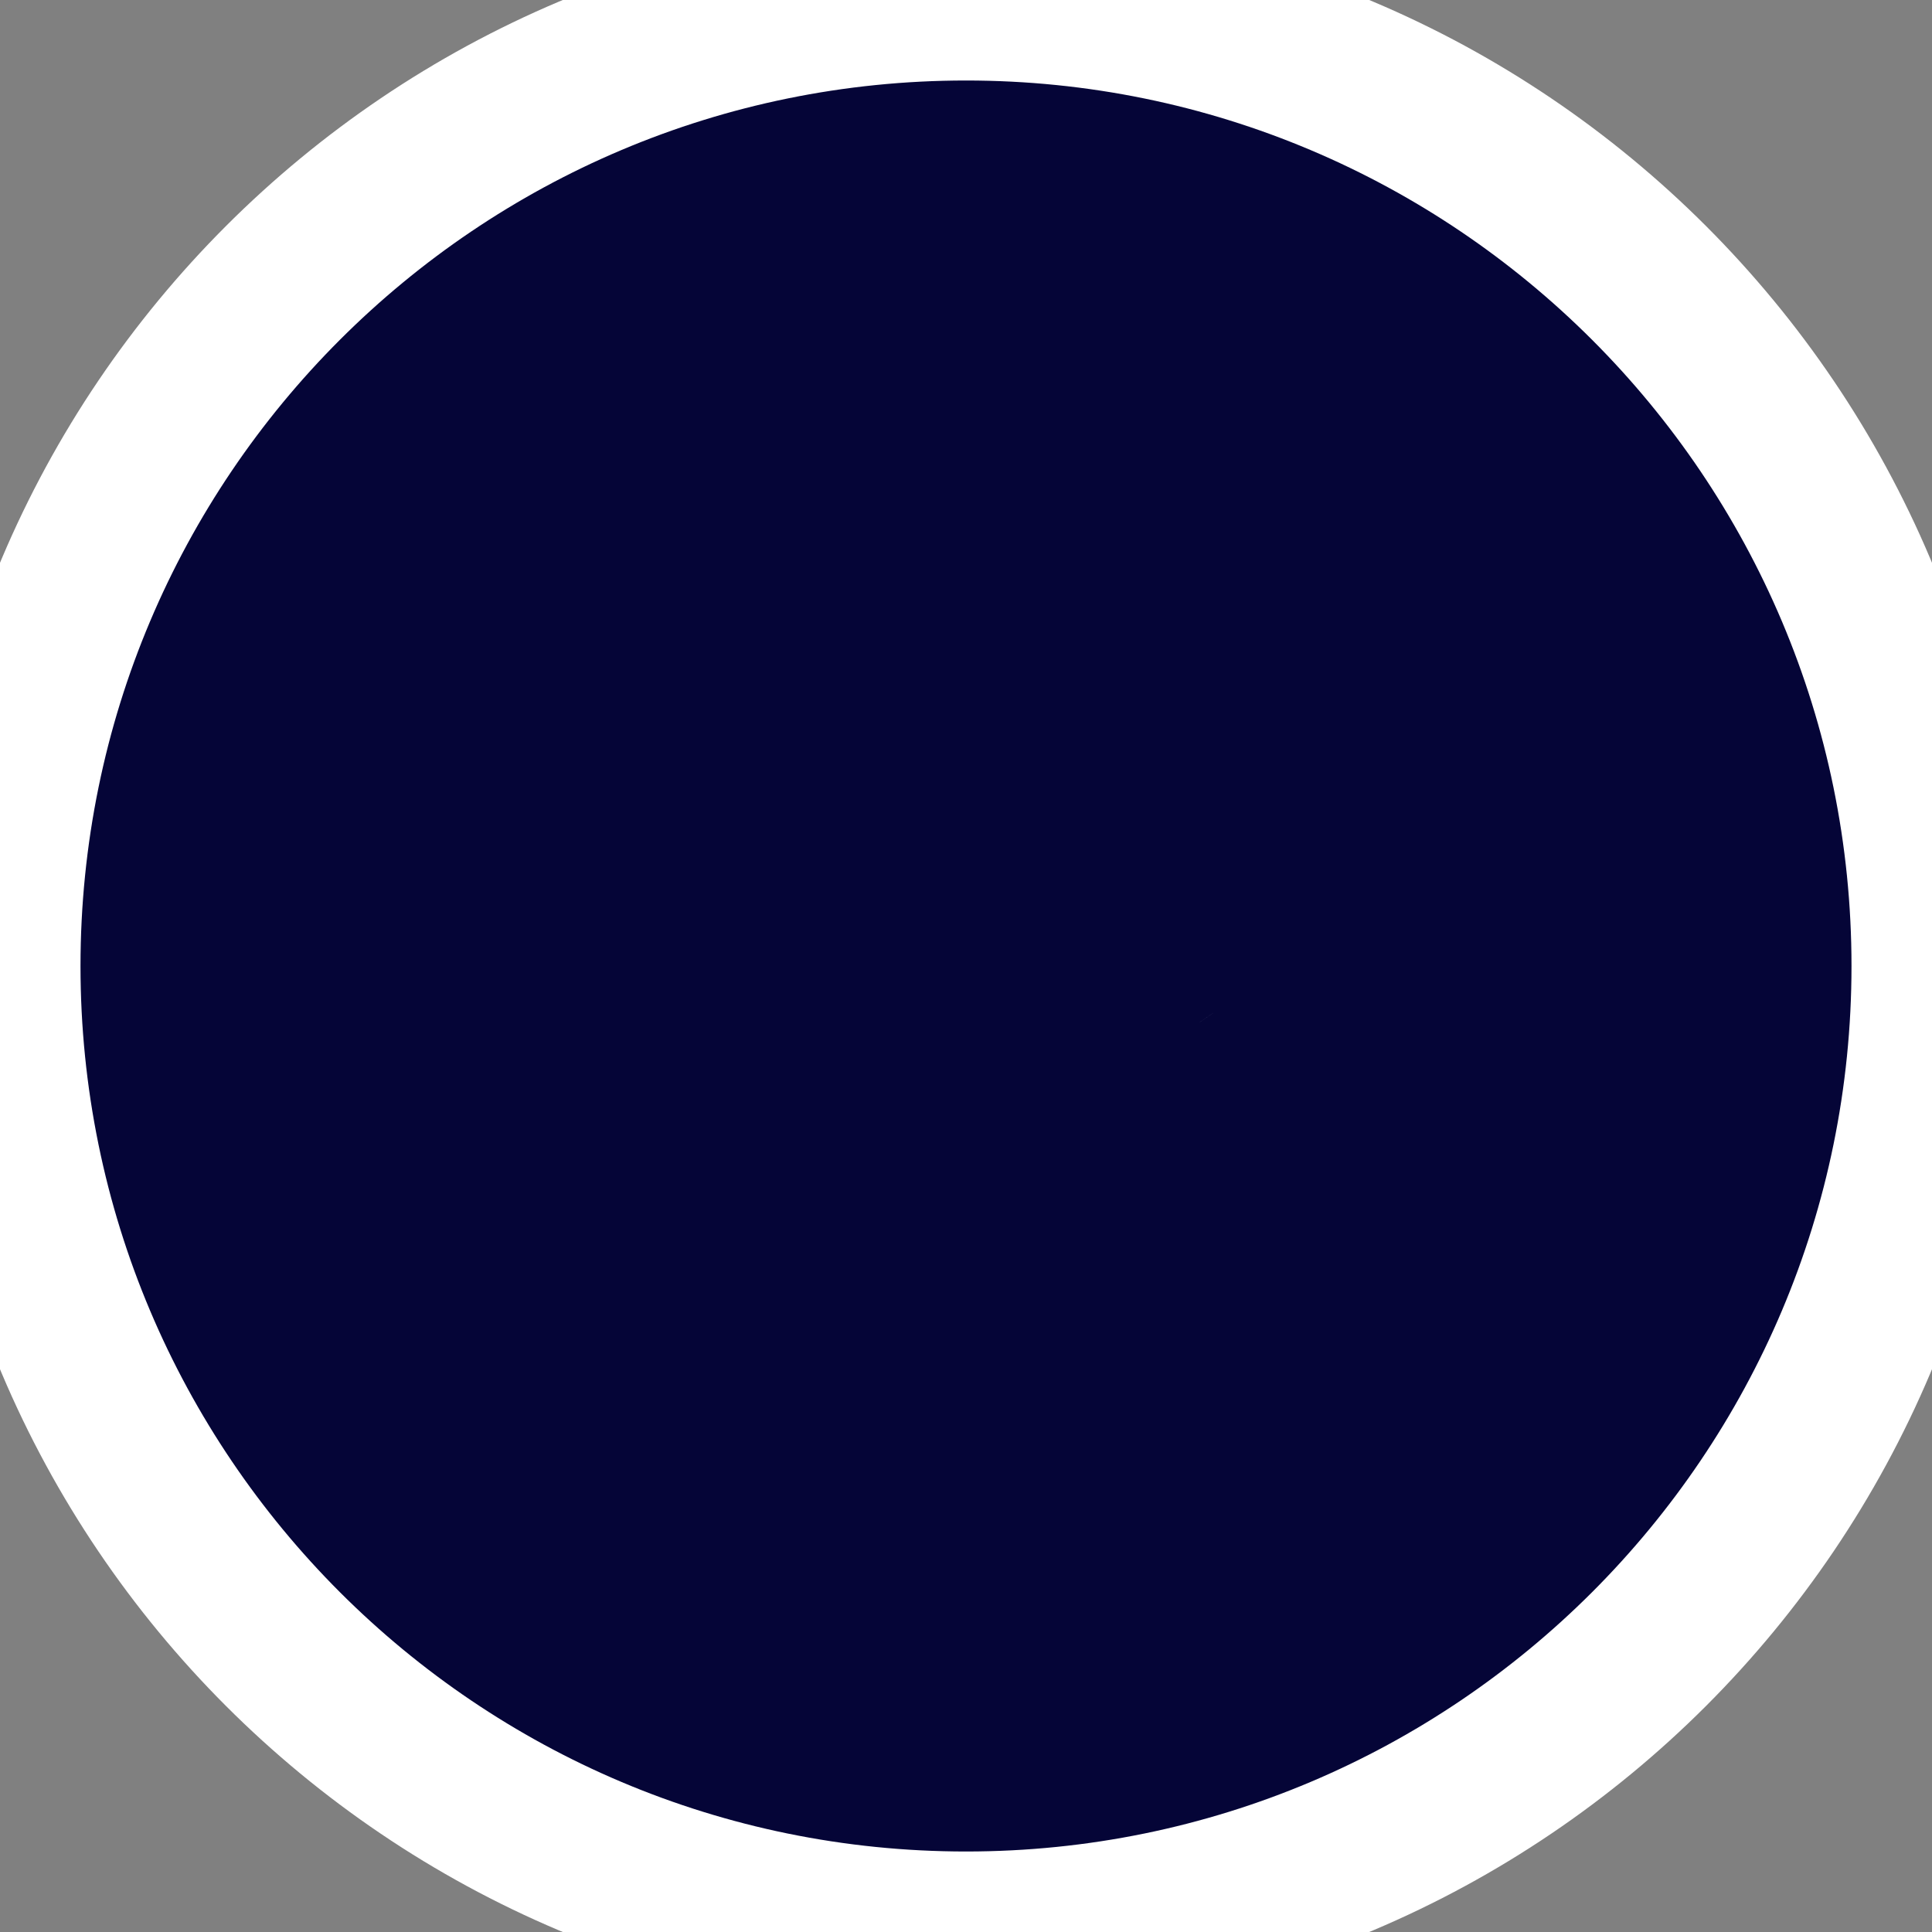 <svg width="24" height="24" viewBox="0 0 24 24" fill="none" xmlns="http://www.w3.org/2000/svg">
<rect x="0" y="0" width="24" height="24" fill="#808080" stroke="none"/>
<path d="M0 12C0 5.373 5.373 0 12 0V0C18.627 0 24 5.373 24 12V12C24 18.627 18.627 24 12 24V24C5.373 24 0 18.627 0 12V12Z" fill="#050537"/>
<path d="M9.136 15.5V8.5H12.416C13.256 8.5 13.896 8.667 14.336 9C14.776 9.327 14.996 9.767 14.996 10.32C14.996 10.693 14.91 11.013 14.736 11.28C14.563 11.54 14.33 11.743 14.036 11.89C13.75 12.03 13.436 12.1 13.096 12.1L13.276 11.74C13.67 11.74 14.023 11.813 14.336 11.96C14.65 12.1 14.896 12.307 15.076 12.58C15.263 12.853 15.356 13.193 15.356 13.6C15.356 14.2 15.126 14.667 14.666 15C14.206 15.333 13.523 15.5 12.616 15.5H9.136ZM10.436 14.48H12.536C13.023 14.48 13.396 14.4 13.656 14.24C13.916 14.08 14.046 13.823 14.046 13.47C14.046 13.123 13.916 12.87 13.656 12.71C13.396 12.543 13.023 12.46 12.536 12.46H10.336V11.45H12.276C12.73 11.45 13.076 11.37 13.316 11.21C13.563 11.05 13.686 10.81 13.686 10.49C13.686 10.163 13.563 9.92 13.316 9.76C13.076 9.6 12.73 9.52 12.276 9.52H10.436V14.48Z" fill="white"/>
<path d="M9.136 15.5H8.136V16.5H9.136V15.5ZM9.136 8.5V7.5H8.136V8.5H9.136ZM14.336 9L13.732 9.797L13.74 9.803L14.336 9ZM14.736 11.28L15.568 11.835L15.575 11.825L14.736 11.28ZM14.036 11.89L14.475 12.789L14.483 12.784L14.036 11.89ZM13.096 12.1L12.202 11.653L11.478 13.1H13.096V12.1ZM13.276 11.74V10.74H12.658L12.382 11.293L13.276 11.74ZM14.336 11.96L13.912 12.866L13.92 12.869L13.928 12.873L14.336 11.96ZM15.076 12.58L14.241 13.13L14.246 13.137L14.251 13.144L15.076 12.58ZM10.436 14.48H9.436V15.48H10.436V14.48ZM13.656 14.24L13.132 13.388L13.132 13.388L13.656 14.24ZM13.656 12.71L13.117 13.552L13.124 13.557L13.132 13.562L13.656 12.71ZM10.336 12.46H9.336V13.46H10.336V12.46ZM10.336 11.45V10.45H9.336V11.45H10.336ZM13.316 11.21L12.772 10.371L12.762 10.378L13.316 11.21ZM13.316 9.76L12.761 10.592L12.772 10.599L13.316 9.76ZM10.436 9.52V8.52H9.436V9.52H10.436ZM10.136 15.5V8.5H8.136V15.5H10.136ZM9.136 9.5H12.416V7.5H9.136V9.5ZM12.416 9.5C13.146 9.5 13.536 9.648 13.732 9.797L14.94 8.203C14.257 7.685 13.367 7.5 12.416 7.5V9.5ZM13.74 9.803C13.923 9.939 13.996 10.079 13.996 10.32H15.996C15.996 9.454 15.629 8.715 14.932 8.197L13.74 9.803ZM13.996 10.32C13.996 10.534 13.948 10.657 13.898 10.735L15.575 11.825C15.871 11.37 15.996 10.852 15.996 10.32H13.996ZM13.904 10.725C13.832 10.833 13.735 10.923 13.589 10.996L14.483 12.784C14.925 12.564 15.294 12.247 15.568 11.835L13.904 10.725ZM13.598 10.991C13.456 11.06 13.294 11.1 13.096 11.1V13.1C13.578 13.1 14.043 13 14.475 12.789L13.598 10.991ZM13.991 12.547L14.171 12.187L12.382 11.293L12.202 11.653L13.991 12.547ZM13.276 12.74C13.543 12.74 13.749 12.789 13.912 12.866L14.76 11.054C14.297 10.838 13.796 10.74 13.276 10.74V12.74ZM13.928 12.873C14.076 12.939 14.171 13.024 14.241 13.13L15.912 12.03C15.621 11.589 15.223 11.261 14.744 11.047L13.928 12.873ZM14.251 13.144C14.3 13.216 14.356 13.348 14.356 13.6H16.356C16.356 13.039 16.226 12.49 15.902 12.016L14.251 13.144ZM14.356 13.6C14.356 13.901 14.263 14.057 14.079 14.19L15.253 15.81C15.989 15.276 16.356 14.499 16.356 13.6H14.356ZM14.079 14.19C13.865 14.346 13.428 14.5 12.616 14.5V16.5C13.618 16.5 14.548 16.321 15.253 15.81L14.079 14.19ZM12.616 14.5H9.136V16.5H12.616V14.5ZM10.436 15.48H12.536V13.48H10.436V15.48ZM12.536 15.48C13.108 15.48 13.695 15.39 14.18 15.092L13.132 13.388C13.097 13.41 12.938 13.48 12.536 13.48V15.48ZM14.18 15.092C14.787 14.718 15.046 14.106 15.046 13.47H13.046C13.046 13.525 13.036 13.516 13.057 13.476C13.067 13.456 13.08 13.436 13.097 13.418C13.113 13.401 13.127 13.392 13.132 13.388L14.18 15.092ZM15.046 13.47C15.046 12.832 14.781 12.228 14.18 11.858L13.132 13.562C13.128 13.559 13.115 13.55 13.1 13.534C13.084 13.517 13.069 13.497 13.059 13.477C13.037 13.434 13.046 13.421 13.046 13.47H15.046ZM14.196 11.868C13.707 11.555 13.113 11.46 12.536 11.46V13.46C12.933 13.46 13.086 13.532 13.117 13.552L14.196 11.868ZM12.536 11.46H10.336V13.46H12.536V11.46ZM11.336 12.46V11.45H9.336V12.46H11.336ZM10.336 12.45H12.276V10.45H10.336V12.45ZM12.276 12.45C12.823 12.45 13.398 12.358 13.871 12.042L12.762 10.378C12.762 10.377 12.734 10.397 12.651 10.416C12.569 10.435 12.447 10.45 12.276 10.45V12.45ZM13.861 12.049C14.42 11.686 14.686 11.113 14.686 10.49H12.686C12.686 10.52 12.681 10.498 12.704 10.453C12.715 10.431 12.729 10.412 12.744 10.396C12.758 10.38 12.77 10.373 12.772 10.371L13.861 12.049ZM14.686 10.49C14.686 9.869 14.427 9.288 13.861 8.921L12.772 10.599C12.768 10.596 12.756 10.588 12.741 10.572C12.726 10.555 12.712 10.535 12.702 10.515C12.68 10.471 12.686 10.453 12.686 10.49H14.686ZM13.871 8.928C13.398 8.612 12.823 8.52 12.276 8.52V10.52C12.447 10.52 12.569 10.535 12.651 10.554C12.734 10.573 12.762 10.593 12.762 10.592L13.871 8.928ZM12.276 8.52H10.436V10.52H12.276V8.52ZM9.436 9.52V14.48H11.436V9.52H9.436Z" fill="#050537"/>
<path d="M12 23C5.925 23 1 18.075 1 12H-1C-1 19.18 4.82 25 12 25V23ZM23 12C23 18.075 18.075 23 12 23V25C19.18 25 25 19.18 25 12H23ZM12 1C18.075 1 23 5.925 23 12H25C25 4.82 19.18 -1 12 -1V1ZM12 -1C4.82 -1 -1 4.82 -1 12H1C1 5.925 5.925 1 12 1V-1Z" fill="white"/>
</svg>
